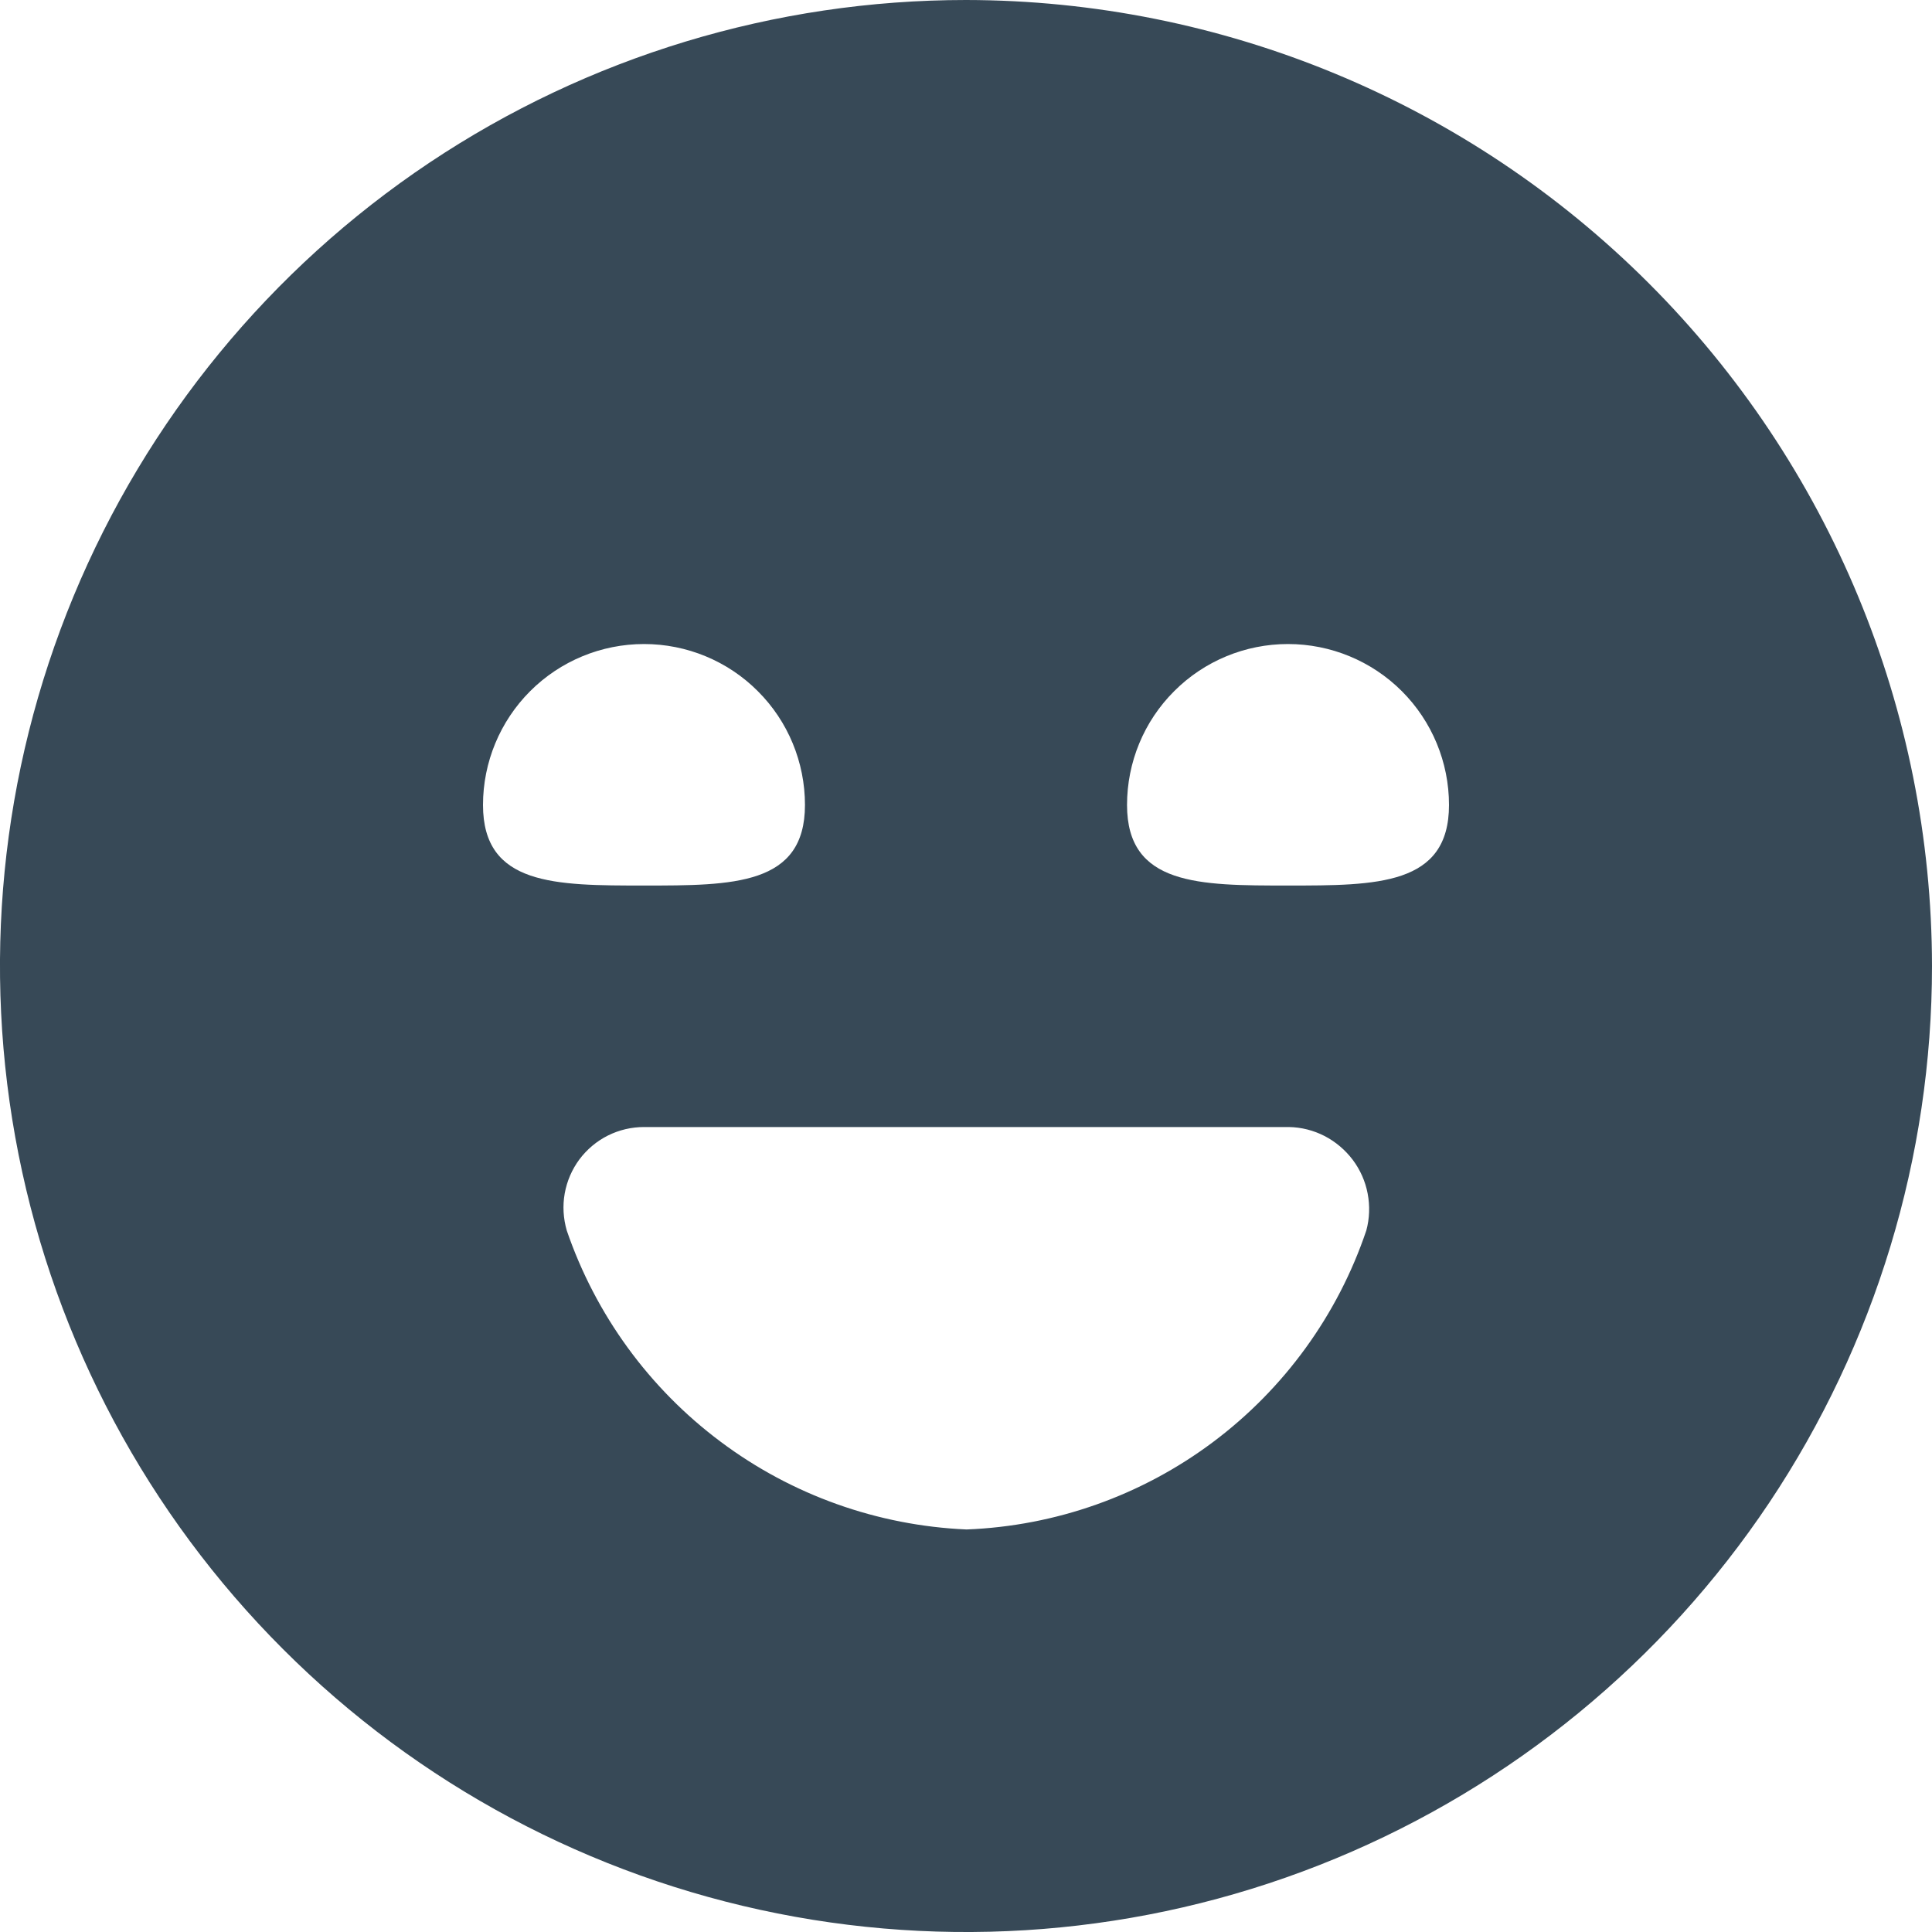 <svg width="20" height="20" viewBox="0 0 20 20" fill="none" xmlns="http://www.w3.org/2000/svg">
<g clip-path="url(#clip0_1552_5656)">
<path d="M10 0C8.022 0 6.089 0.586 4.444 1.685C2.8 2.784 1.518 4.346 0.761 6.173C0.004 8 -0.194 10.011 0.192 11.951C0.578 13.891 1.53 15.672 2.929 17.071C4.327 18.47 6.109 19.422 8.049 19.808C9.989 20.194 12 19.996 13.827 19.239C15.654 18.482 17.216 17.2 18.315 15.556C19.413 13.911 20 11.978 20 10C19.997 7.349 18.943 4.807 17.068 2.932C15.193 1.057 12.651 0.003 10 0V0ZM5 8.333C5 7.891 5.176 7.467 5.488 7.155C5.801 6.842 6.225 6.667 6.667 6.667C7.109 6.667 7.533 6.842 7.845 7.155C8.158 7.467 8.333 7.891 8.333 8.333C8.333 9.167 7.588 9.167 6.667 9.167C5.746 9.167 5 9.167 5 8.333ZM14.144 12.738C13.849 13.612 13.295 14.376 12.556 14.929C11.817 15.482 10.928 15.797 10.006 15.833C9.085 15.793 8.197 15.477 7.459 14.924C6.72 14.372 6.166 13.61 5.867 12.738C5.831 12.613 5.823 12.482 5.846 12.354C5.869 12.226 5.921 12.106 5.998 12.002C6.076 11.898 6.177 11.813 6.293 11.755C6.409 11.697 6.537 11.667 6.667 11.667H13.342C13.471 11.669 13.597 11.701 13.712 11.76C13.826 11.819 13.926 11.904 14.004 12.007C14.081 12.11 14.134 12.229 14.158 12.356C14.182 12.482 14.178 12.613 14.144 12.738ZM13.333 9.167C12.412 9.167 11.667 9.167 11.667 8.333C11.667 7.891 11.842 7.467 12.155 7.155C12.467 6.842 12.891 6.667 13.333 6.667C13.775 6.667 14.199 6.842 14.512 7.155C14.824 7.467 15 7.891 15 8.333C15 9.167 14.254 9.167 13.333 9.167Z" fill="#374957"/>
</g>
<defs>
<clipPath id="clip0_1552_5656">
<rect width="20" height="20" fill="white"/>
</clipPath>
</defs>
</svg>
